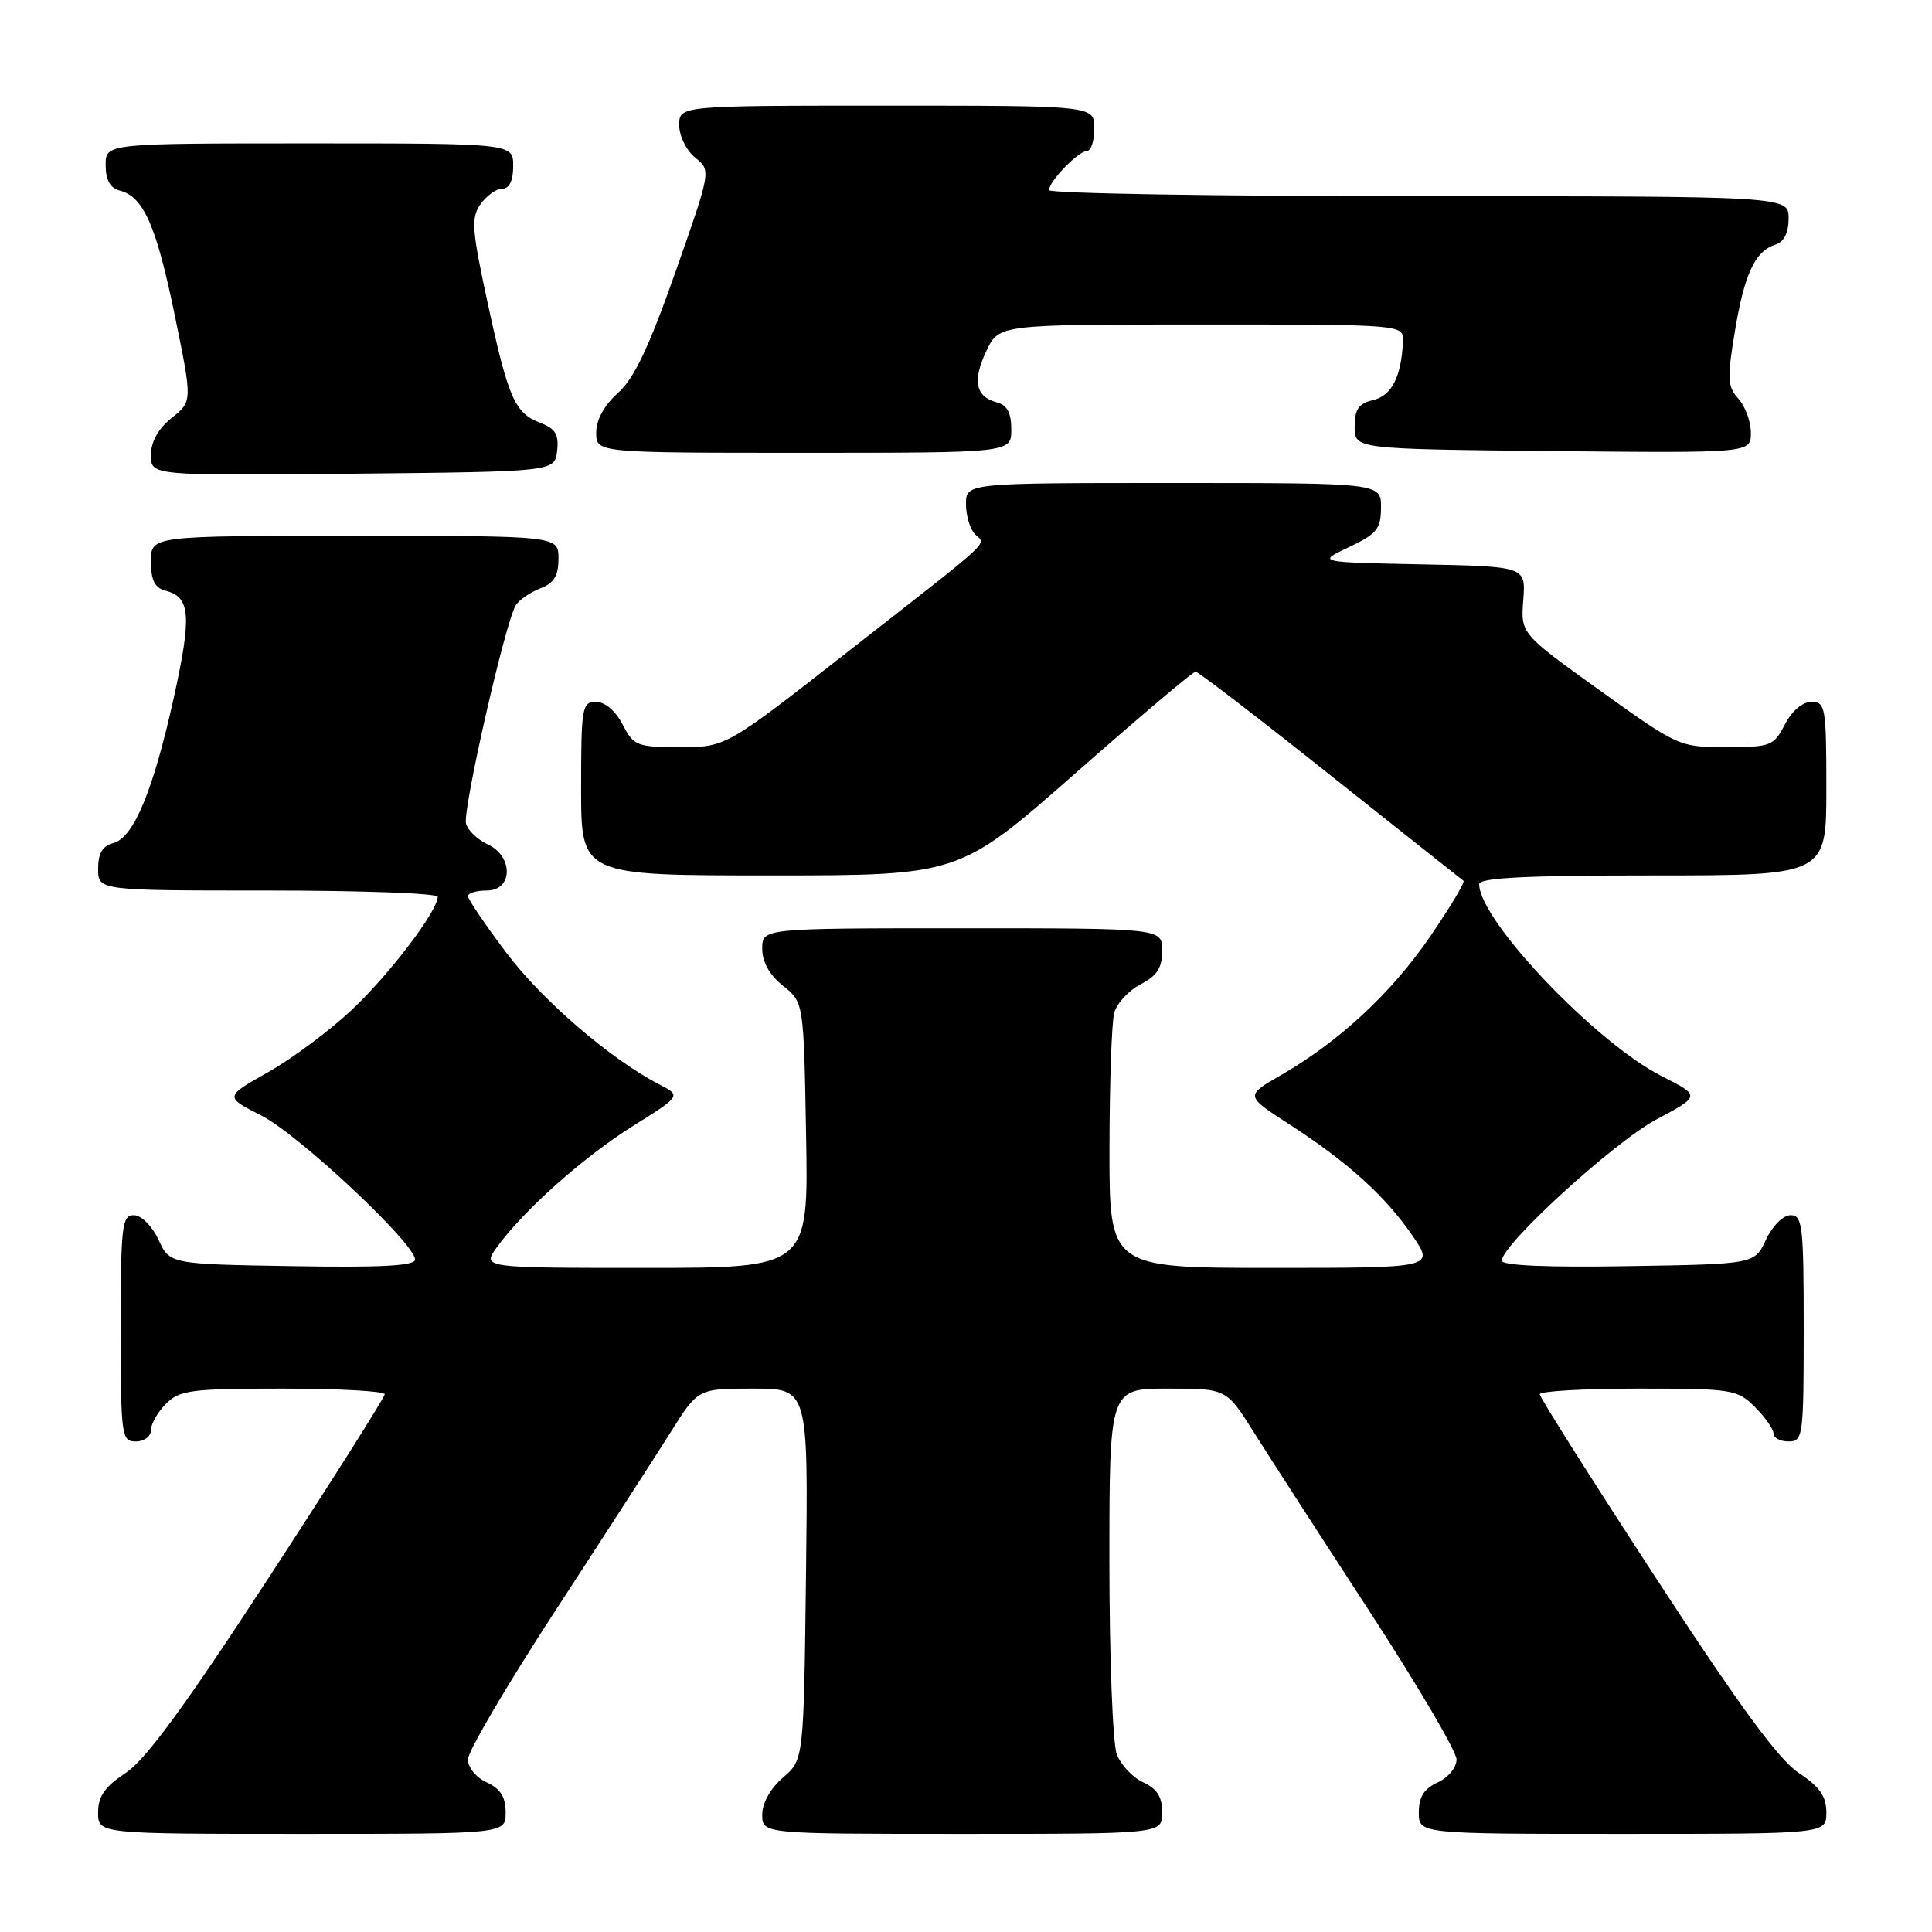 <?xml version="1.0" encoding="UTF-8" standalone="no"?>
<!DOCTYPE svg PUBLIC "-//W3C//DTD SVG 1.1//EN" "http://www.w3.org/Graphics/SVG/1.1/DTD/svg11.dtd" >
<svg xmlns="http://www.w3.org/2000/svg" xmlns:xlink="http://www.w3.org/1999/xlink" version="1.1" viewBox="0 0 256 256">
 <g >
 <path fill="currentColor"
d=" M 67.00 240.16 C 67.00 238.10 66.31 237.01 64.50 236.18 C 63.10 235.55 62.00 234.20 62.00 233.13 C 62.00 232.08 67.23 223.18 73.63 213.36 C 80.03 203.54 86.89 192.91 88.88 189.75 C 92.49 184.00 92.49 184.00 99.80 184.00 C 107.10 184.00 107.10 184.00 106.80 208.59 C 106.50 233.18 106.50 233.18 103.75 235.54 C 102.09 236.97 101.00 238.91 101.00 240.45 C 101.00 243.00 101.00 243.00 127.50 243.00 C 154.00 243.00 154.00 243.00 154.00 240.16 C 154.00 238.10 153.31 237.01 151.48 236.17 C 150.09 235.54 148.52 233.86 147.98 232.45 C 147.44 231.03 147.00 219.55 147.00 206.93 C 147.00 184.00 147.00 184.00 154.75 184.00 C 162.51 184.00 162.51 184.00 166.12 189.75 C 168.11 192.91 174.97 203.54 181.37 213.36 C 187.77 223.18 193.00 232.08 193.00 233.13 C 193.00 234.20 191.90 235.55 190.50 236.18 C 188.69 237.01 188.00 238.10 188.00 240.16 C 188.00 243.00 188.00 243.00 215.00 243.00 C 242.00 243.00 242.00 243.00 242.00 240.17 C 242.00 238.01 241.12 236.76 238.34 234.92 C 235.69 233.17 230.43 225.99 219.36 209.00 C 210.93 196.07 204.03 185.16 204.02 184.75 C 204.01 184.34 209.87 184.00 217.05 184.00 C 229.56 184.00 230.19 184.10 232.55 186.45 C 233.90 187.80 235.00 189.38 235.00 189.95 C 235.00 190.53 235.90 191.00 237.00 191.00 C 238.91 191.00 239.00 190.33 239.00 176.00 C 239.00 162.37 238.84 161.00 237.25 161.02 C 236.27 161.03 234.84 162.46 234.00 164.27 C 232.50 167.50 232.50 167.50 215.75 167.77 C 204.98 167.95 199.00 167.69 199.00 167.04 C 199.00 164.91 213.84 151.35 219.45 148.35 C 225.34 145.21 225.34 145.21 220.21 142.61 C 211.42 138.15 196.00 121.94 196.00 117.16 C 196.00 116.31 202.19 116.00 219.00 116.00 C 242.00 116.00 242.00 116.00 242.00 104.50 C 242.00 93.72 241.88 93.00 240.03 93.00 C 238.84 93.00 237.43 94.20 236.50 96.00 C 235.03 98.85 234.63 99.00 228.71 99.00 C 222.53 99.00 222.35 98.92 211.98 91.48 C 201.50 83.96 201.50 83.96 201.84 79.51 C 202.18 75.06 202.18 75.06 188.34 74.78 C 174.50 74.50 174.50 74.50 178.74 72.50 C 182.44 70.75 182.98 70.09 182.99 67.25 C 183.00 64.00 183.00 64.00 155.50 64.00 C 128.00 64.00 128.00 64.00 128.00 66.80 C 128.00 68.34 128.54 70.14 129.20 70.80 C 130.65 72.25 132.15 70.87 112.34 86.36 C 96.19 99.00 96.19 99.00 90.12 99.00 C 84.39 99.00 83.97 98.83 82.50 96.00 C 81.57 94.20 80.16 93.00 78.97 93.00 C 77.12 93.00 77.00 93.72 77.00 104.50 C 77.00 116.00 77.00 116.00 102.05 116.00 C 127.10 116.00 127.10 116.00 142.45 102.50 C 150.89 95.07 158.07 89.00 158.42 89.00 C 158.76 89.00 166.80 95.17 176.27 102.71 C 185.75 110.24 193.69 116.55 193.92 116.71 C 194.15 116.88 192.18 120.17 189.54 124.04 C 184.43 131.53 177.48 137.99 169.75 142.45 C 164.99 145.19 164.99 145.19 170.77 148.93 C 178.54 153.95 183.52 158.44 187.11 163.66 C 190.10 168.00 190.10 168.00 168.55 168.00 C 147.00 168.00 147.00 168.00 147.01 152.25 C 147.02 143.59 147.30 135.47 147.64 134.21 C 147.98 132.95 149.55 131.25 151.13 130.43 C 153.31 129.30 154.00 128.24 154.00 125.97 C 154.00 123.00 154.00 123.00 127.50 123.00 C 101.00 123.00 101.00 123.00 101.00 125.71 C 101.00 127.47 101.96 129.19 103.75 130.62 C 106.50 132.81 106.50 132.81 106.81 150.40 C 107.13 168.00 107.13 168.00 85.50 168.00 C 63.86 168.00 63.86 168.00 65.85 165.25 C 69.38 160.37 77.33 153.29 83.89 149.19 C 90.27 145.19 90.27 145.19 87.34 143.68 C 80.86 140.32 71.80 132.52 67.05 126.19 C 64.28 122.51 62.01 119.16 62.01 118.75 C 62.00 118.34 63.12 118.00 64.50 118.00 C 67.99 118.00 68.05 113.44 64.58 111.86 C 63.26 111.25 61.98 110.02 61.75 109.13 C 61.28 107.33 66.99 82.29 68.35 80.19 C 68.81 79.47 70.28 78.47 71.60 77.96 C 73.40 77.28 74.00 76.30 74.00 74.02 C 74.00 71.00 74.00 71.00 47.00 71.00 C 20.00 71.00 20.00 71.00 20.00 74.38 C 20.00 76.92 20.50 77.90 21.99 78.29 C 25.23 79.13 25.41 81.62 23.05 92.35 C 20.31 104.74 17.72 111.00 15.02 111.71 C 13.58 112.08 13.00 113.07 13.00 115.12 C 13.00 118.00 13.00 118.00 35.50 118.00 C 47.88 118.00 58.00 118.37 58.00 118.83 C 58.00 120.69 51.68 129.02 46.68 133.75 C 43.74 136.52 38.73 140.26 35.54 142.06 C 29.75 145.33 29.75 145.33 34.62 147.81 C 39.55 150.30 55.00 164.78 55.00 166.90 C 55.00 167.73 50.46 167.97 38.75 167.77 C 22.50 167.50 22.50 167.50 21.00 164.27 C 20.16 162.46 18.73 161.03 17.75 161.02 C 16.16 161.00 16.00 162.37 16.00 176.00 C 16.00 190.33 16.09 191.00 18.00 191.00 C 19.11 191.00 20.00 190.33 20.00 189.50 C 20.00 188.68 20.90 187.10 22.00 186.00 C 23.80 184.20 25.33 184.00 37.50 184.00 C 44.92 184.00 50.99 184.34 50.98 184.75 C 50.97 185.16 44.07 196.07 35.64 209.00 C 24.57 225.99 19.31 233.17 16.66 234.92 C 13.88 236.76 13.00 238.01 13.00 240.17 C 13.00 243.00 13.00 243.00 40.00 243.00 C 67.00 243.00 67.00 243.00 67.00 240.16 Z  M 73.82 59.75 C 74.07 57.59 73.60 56.80 71.63 56.05 C 68.21 54.75 67.36 52.83 64.61 40.11 C 62.51 30.40 62.40 28.87 63.67 27.06 C 64.47 25.93 65.76 25.00 66.56 25.00 C 67.49 25.00 68.00 23.95 68.00 22.00 C 68.00 19.00 68.00 19.00 41.00 19.00 C 14.00 19.00 14.00 19.00 14.00 21.88 C 14.00 23.87 14.59 24.92 15.90 25.26 C 19.03 26.08 20.72 29.92 23.17 41.84 C 25.50 53.19 25.50 53.19 22.75 55.38 C 20.96 56.81 20.00 58.53 20.00 60.30 C 20.00 63.03 20.00 63.03 46.75 62.77 C 73.50 62.50 73.50 62.50 73.82 59.75 Z  M 134.00 56.91 C 134.00 54.69 133.45 53.67 132.07 53.31 C 129.25 52.57 128.83 50.43 130.71 46.48 C 132.37 43.00 132.37 43.00 159.19 43.00 C 186.00 43.00 186.00 43.00 185.90 45.25 C 185.69 49.91 184.41 52.43 181.96 53.01 C 180.03 53.46 179.50 54.23 179.50 56.55 C 179.50 59.50 179.50 59.50 205.75 59.77 C 232.00 60.03 232.00 60.03 232.00 57.35 C 232.00 55.87 231.26 53.84 230.35 52.84 C 228.90 51.24 228.84 50.17 229.87 43.97 C 231.14 36.30 232.54 33.28 235.25 32.42 C 236.39 32.06 237.00 30.85 237.00 28.93 C 237.00 26.00 237.00 26.00 188.00 26.00 C 161.05 26.00 139.00 25.63 139.00 25.19 C 139.00 24.02 142.90 20.00 144.04 20.00 C 144.57 20.00 145.00 18.65 145.00 17.00 C 145.00 14.00 145.00 14.00 117.50 14.00 C 90.00 14.00 90.00 14.00 90.00 16.59 C 90.00 18.02 90.95 19.95 92.12 20.89 C 94.23 22.60 94.23 22.60 89.50 36.05 C 85.99 46.01 84.02 50.17 81.88 52.07 C 80.06 53.70 79.00 55.63 79.00 57.32 C 79.00 60.00 79.00 60.00 106.50 60.00 C 134.00 60.00 134.00 60.00 134.00 56.91 Z "/>
</g>
</svg>